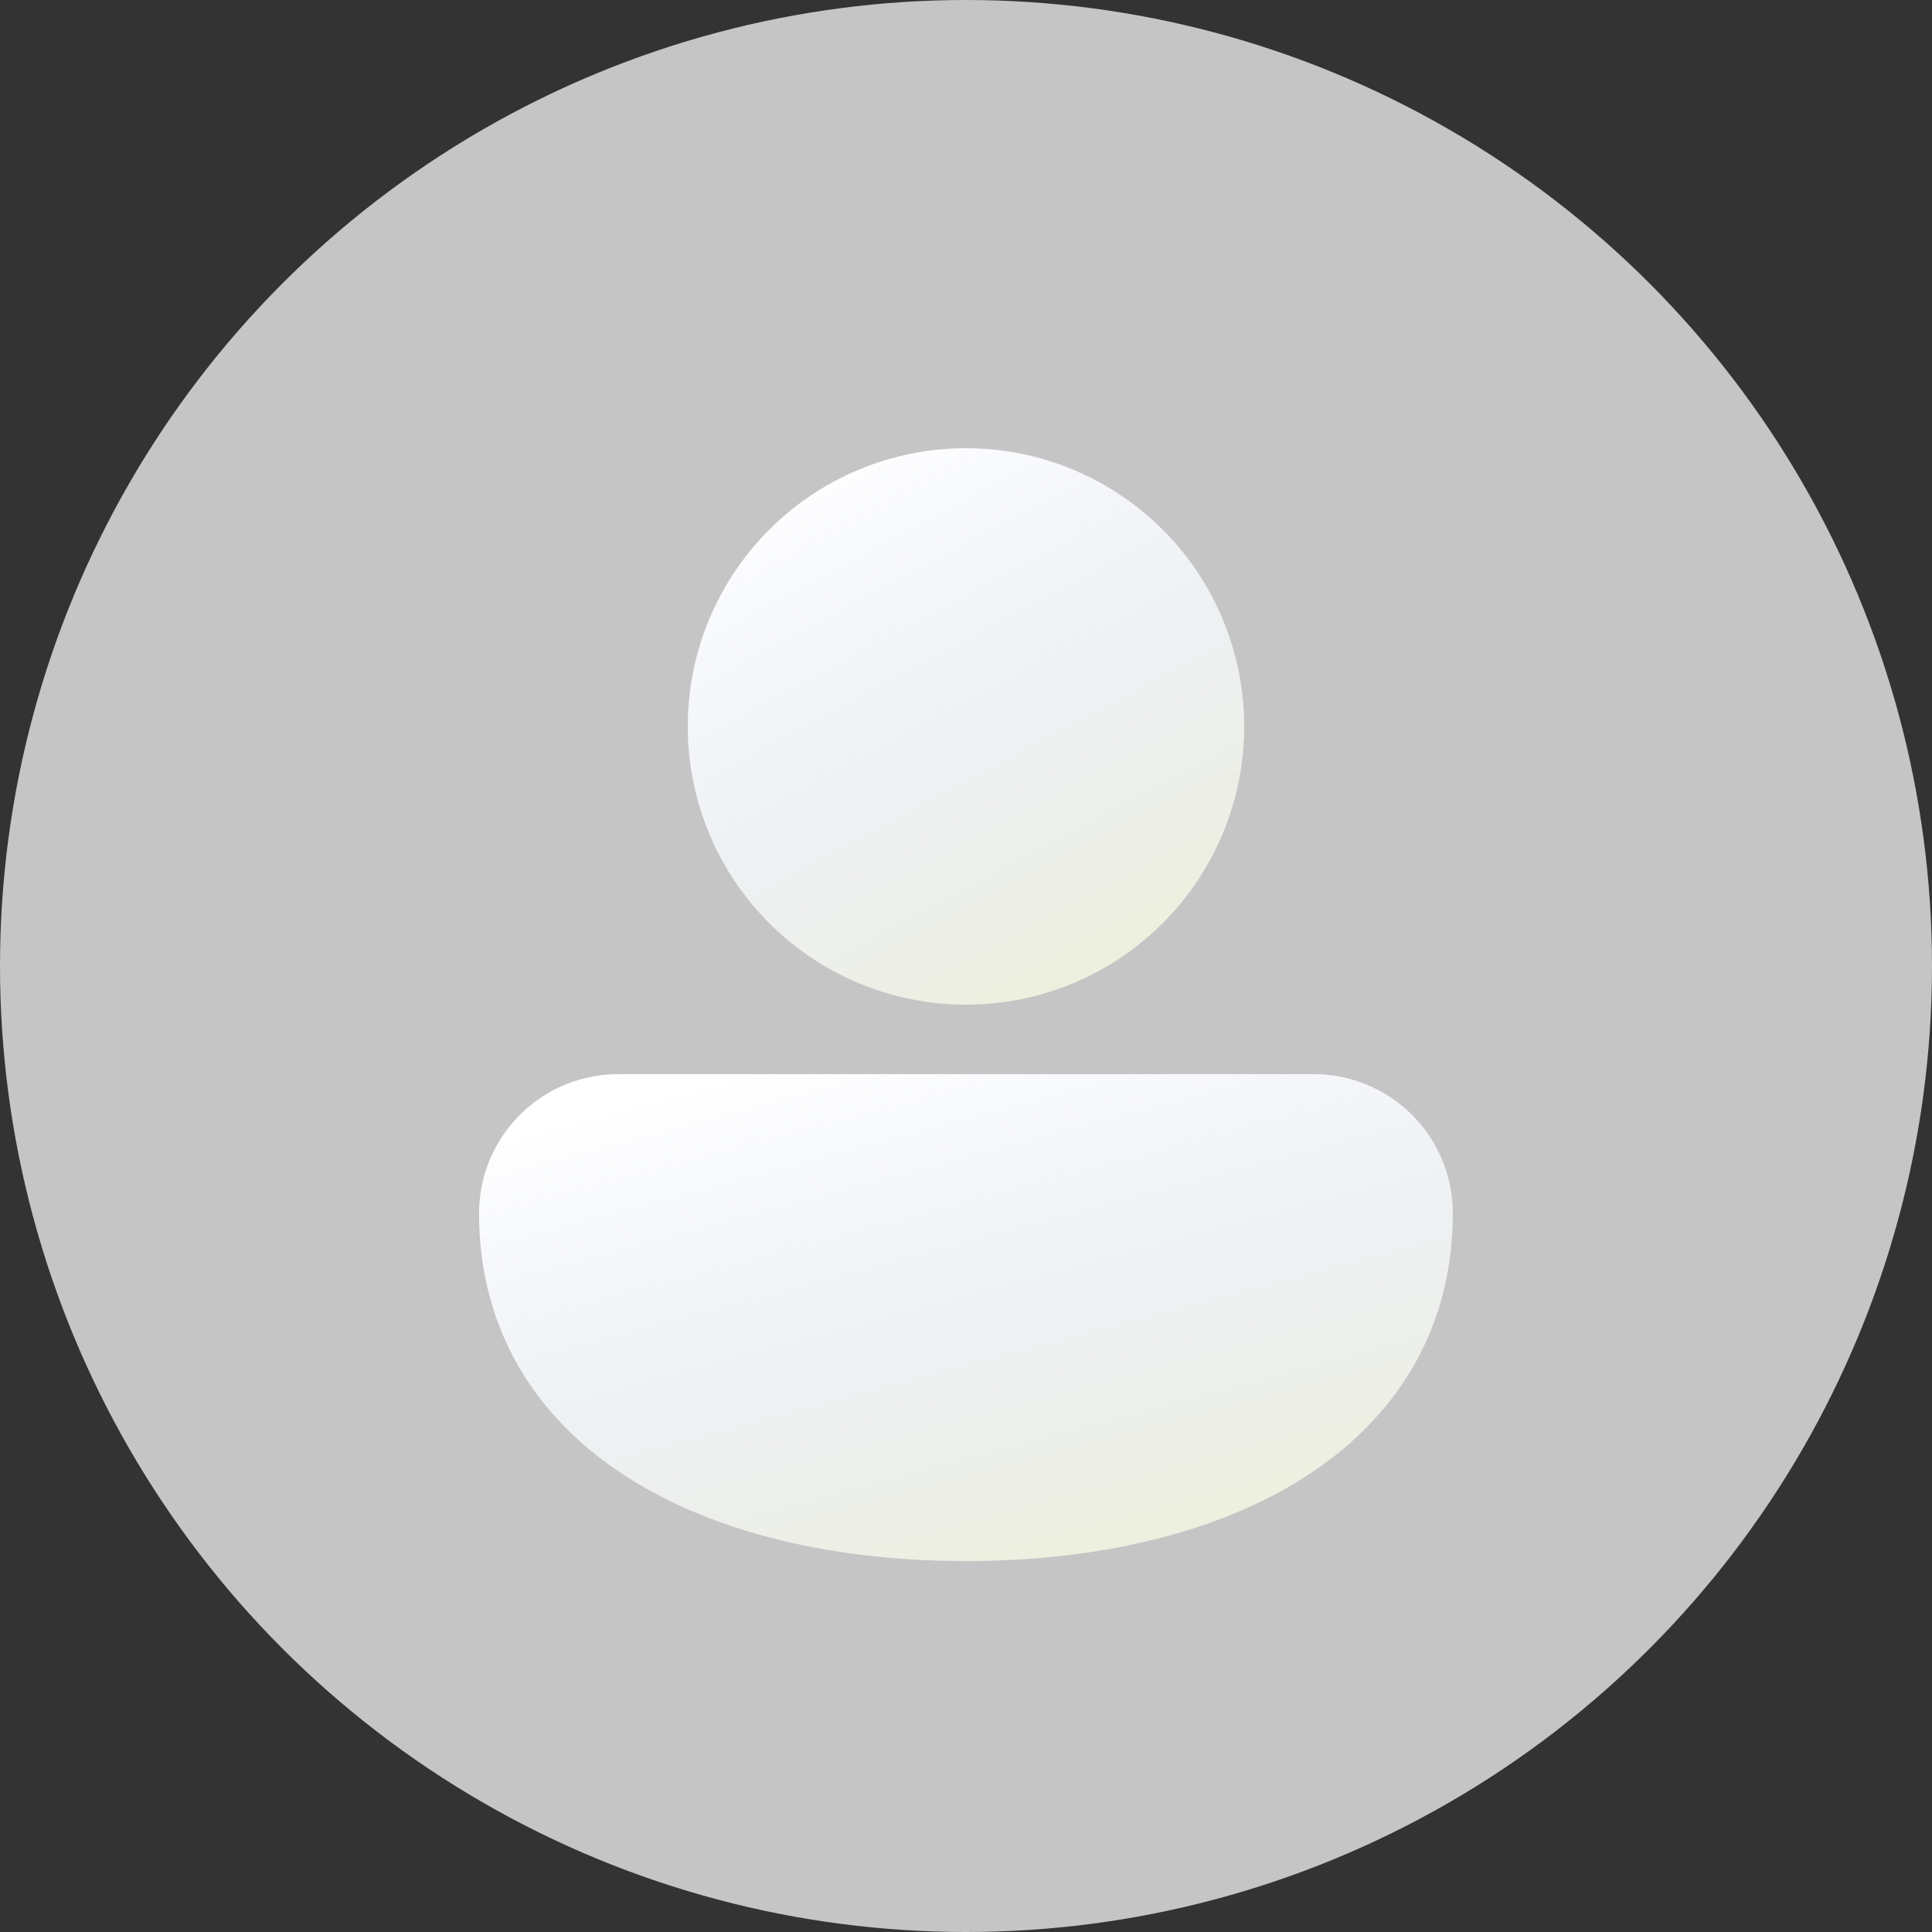<svg width="50" height="50" viewBox="0 0 50 50" fill="none" xmlns="http://www.w3.org/2000/svg">
<rect x="0" y="0" width="50" height="50" fill="#333333" stroke="none"/>
<circle cx="25" cy="25" r="25" fill="#C5C5C5"/>
<path d="M16.015 27.799C15.54 27.797 15.071 27.888 14.632 28.068C14.193 28.248 13.795 28.513 13.459 28.848C13.123 29.182 12.856 29.58 12.674 30.017C12.492 30.455 12.398 30.925 12.398 31.399C12.398 34.443 13.898 36.738 16.241 38.233C18.549 39.704 21.659 40.399 24.998 40.399C28.337 40.399 31.448 39.704 33.755 38.233C36.099 36.739 37.598 34.441 37.598 31.399C37.598 30.444 37.219 29.528 36.544 28.853C35.869 28.178 34.953 27.799 33.998 27.799H16.015Z" fill="white"/>
<path d="M16.015 27.799C15.54 27.797 15.071 27.888 14.632 28.068C14.193 28.248 13.795 28.513 13.459 28.848C13.123 29.182 12.856 29.58 12.674 30.017C12.492 30.455 12.398 30.925 12.398 31.399C12.398 34.443 13.898 36.738 16.241 38.233C18.549 39.704 21.659 40.399 24.998 40.399C28.337 40.399 31.448 39.704 33.755 38.233C36.099 36.739 37.598 34.441 37.598 31.399C37.598 30.444 37.219 29.528 36.544 28.853C35.869 28.178 34.953 27.799 33.998 27.799H16.015Z" fill="url(#paint0_linear_1343_2222)"/>
<path d="M24.999 11.6C23.089 11.6 21.258 12.358 19.908 13.708C18.557 15.059 17.799 16.89 17.799 18.8C17.799 20.709 18.557 22.541 19.908 23.891C21.258 25.241 23.089 26 24.999 26C26.908 26 28.74 25.241 30.09 23.891C31.44 22.541 32.199 20.709 32.199 18.8C32.199 16.89 31.44 15.059 30.09 13.708C28.74 12.358 26.908 11.6 24.999 11.6Z" fill="white"/>
<path d="M24.999 11.6C23.089 11.6 21.258 12.358 19.908 13.708C18.557 15.059 17.799 16.89 17.799 18.8C17.799 20.709 18.557 22.541 19.908 23.891C21.258 25.241 23.089 26 24.999 26C26.908 26 28.74 25.241 30.09 23.891C31.44 22.541 32.199 20.709 32.199 18.8C32.199 16.89 31.44 15.059 30.09 13.708C28.74 12.358 26.908 11.6 24.999 11.6Z" fill="url(#paint1_linear_1343_2222)"/>
<defs>
<linearGradient id="paint0_linear_1343_2222" x1="24.998" y1="26.299" x2="30.699" y2="47.599" gradientUnits="userSpaceOnUse">
<stop stop-color="#5E7BDB" stop-opacity="0"/>
<stop offset="1" stop-color="#F8F362" stop-opacity="0.44"/>
</linearGradient>
<linearGradient id="paint1_linear_1343_2222" x1="24.999" y1="9.886" x2="35.852" y2="30.162" gradientUnits="userSpaceOnUse">
<stop stop-color="#5E7BDB" stop-opacity="0"/>
<stop offset="1" stop-color="#F8F362" stop-opacity="0.44"/>
</linearGradient>
</defs>
</svg>
